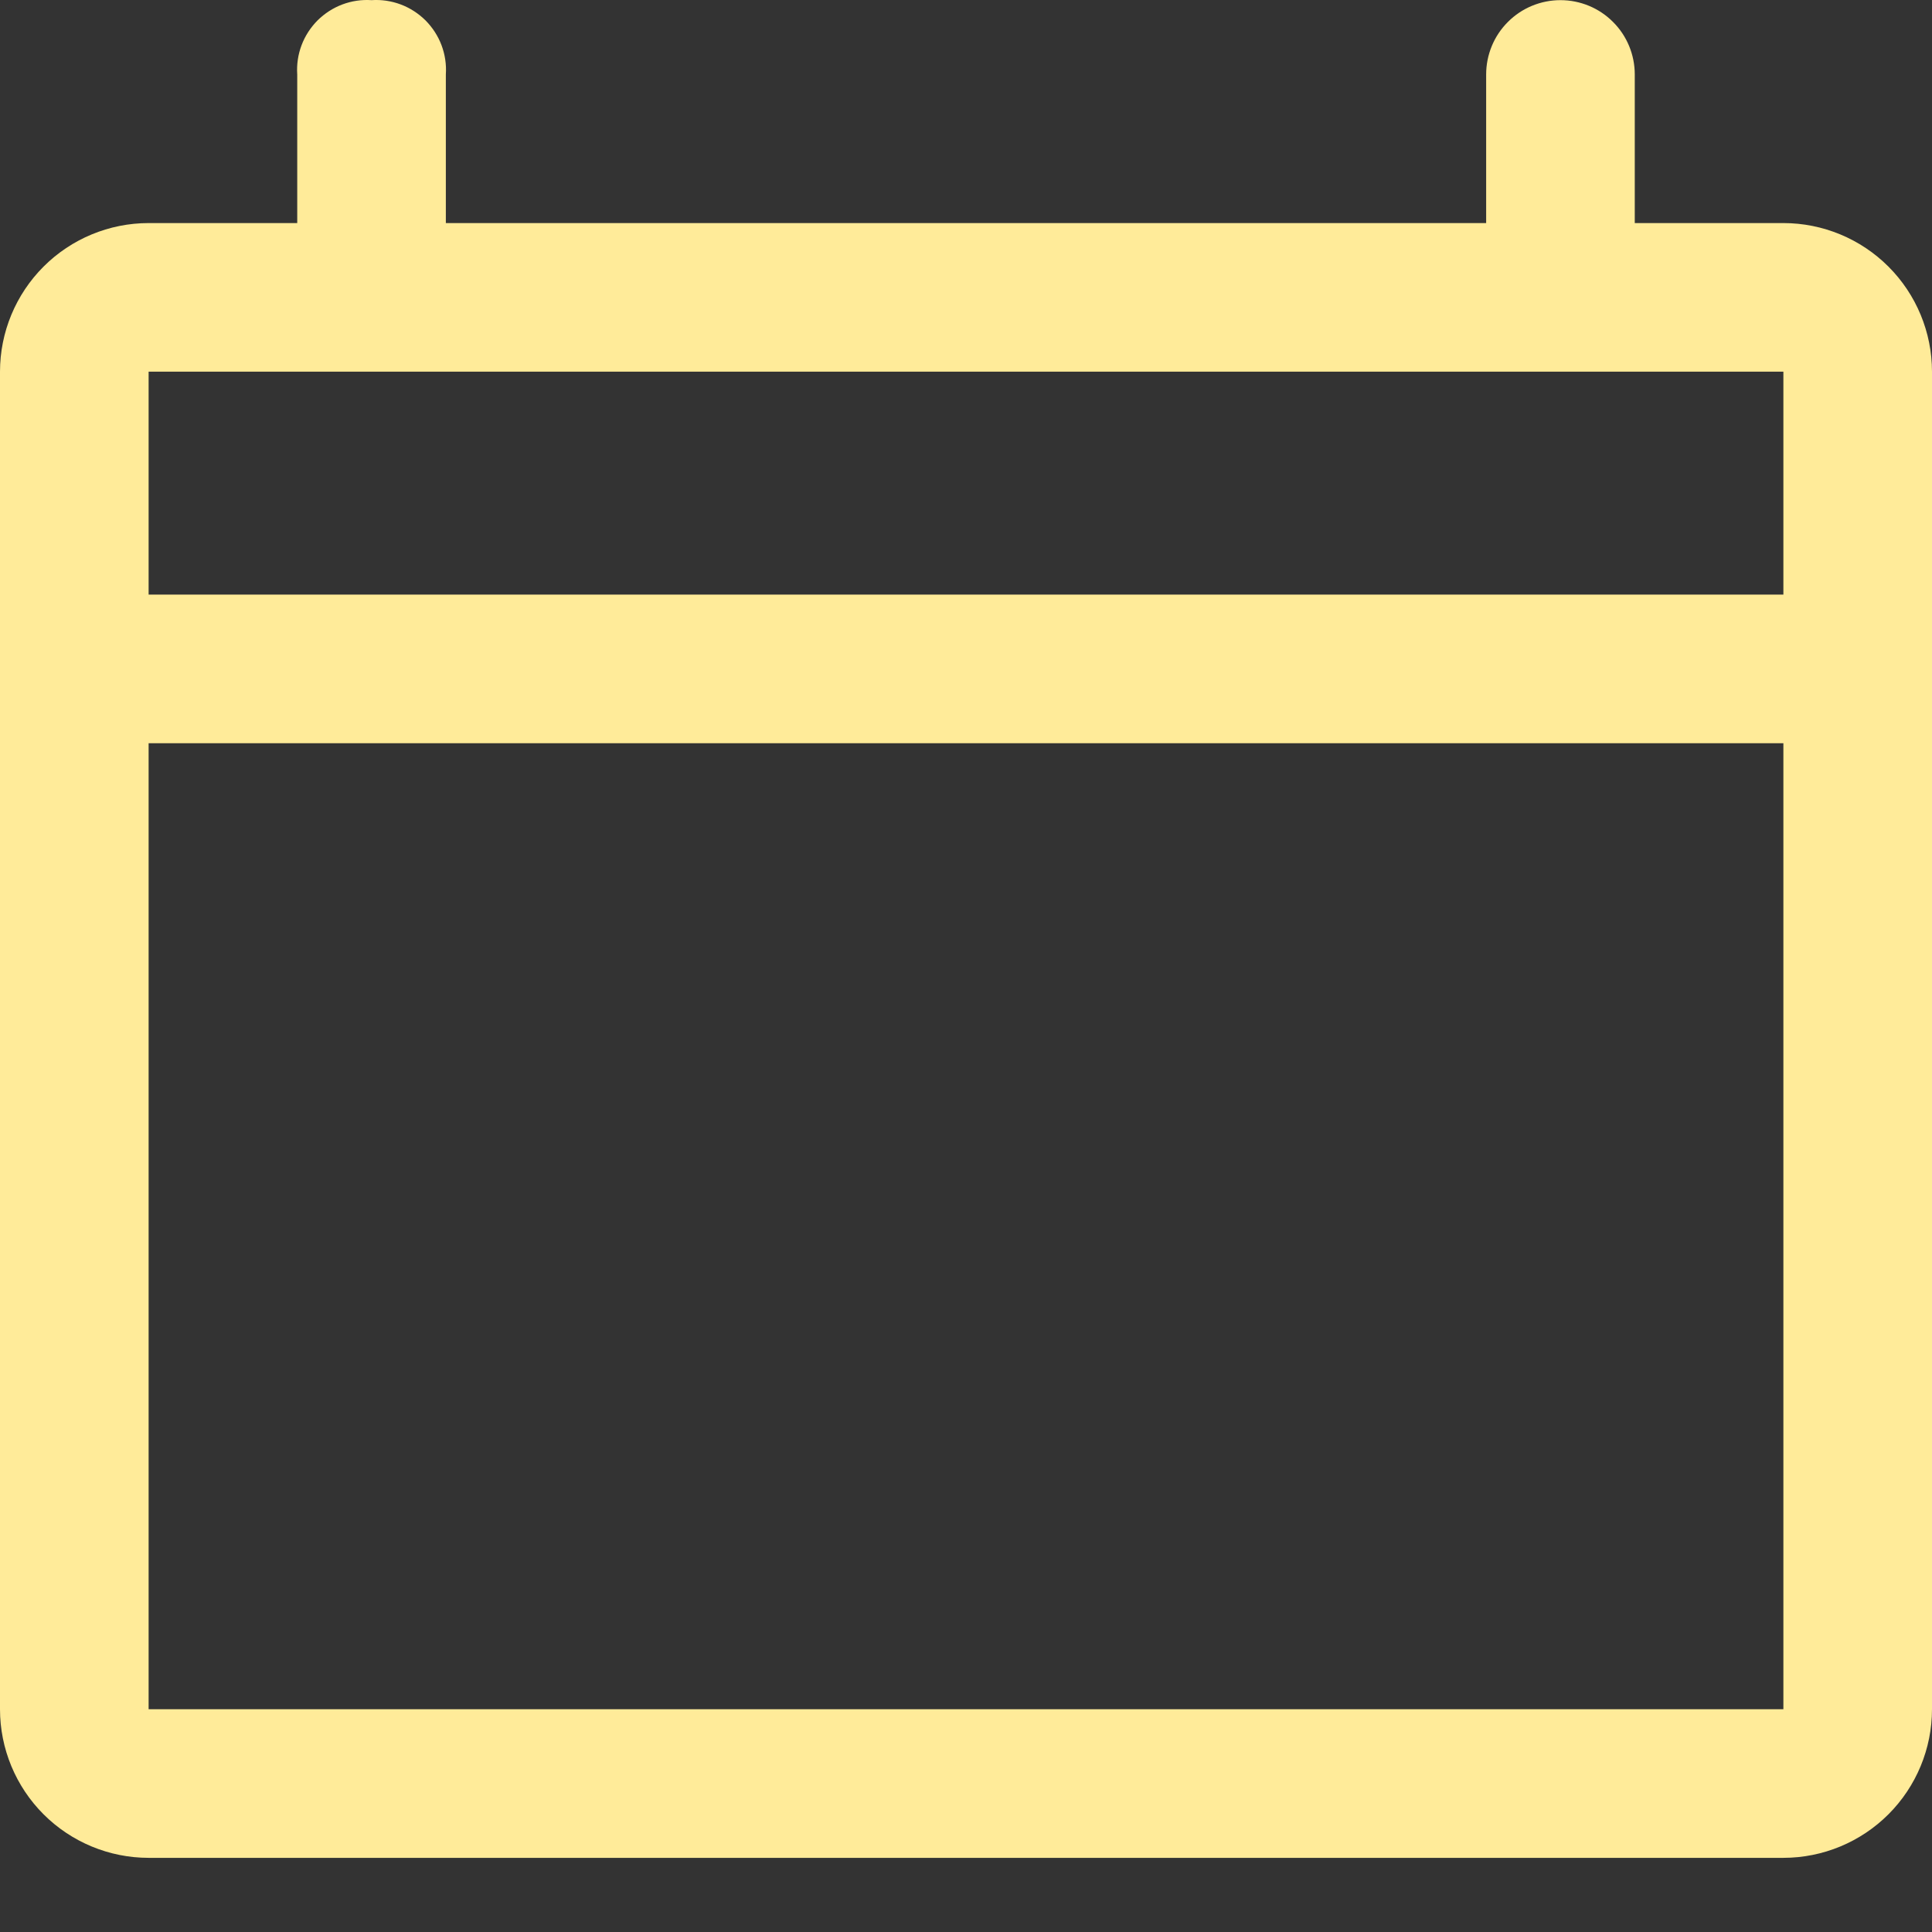 <svg width="26" height="26" viewBox="0 0 26 26" fill="none" xmlns="http://www.w3.org/2000/svg">
<rect x="0" y="0" width="26" height="26" fill="#333333" stroke="none"/>
<path d="M24 3.002H22V1.002C22 0.737 21.895 0.482 21.707 0.295C21.52 0.107 21.265 0.002 21 0.002C20.735 0.002 20.48 0.107 20.293 0.295C20.105 0.482 20 0.737 20 1.002V3.002H6V1.002C6.009 0.868 5.989 0.734 5.942 0.609C5.895 0.484 5.821 0.37 5.727 0.275C5.632 0.181 5.518 0.107 5.393 0.06C5.268 0.013 5.134 -0.007 5 0.002C4.866 -0.007 4.732 0.013 4.607 0.06C4.482 0.107 4.368 0.181 4.273 0.275C4.179 0.37 4.105 0.484 4.058 0.609C4.011 0.734 3.991 0.868 4 1.002V3.002H2C1.47 3.002 0.961 3.213 0.586 3.588C0.211 3.963 0 4.472 0 5.002L0 23.002C0 23.532 0.211 24.041 0.586 24.416C0.961 24.791 1.47 25.002 2 25.002H24C24.53 25.002 25.039 24.791 25.414 24.416C25.789 24.041 26 23.532 26 23.002V5.002C26 4.472 25.789 3.963 25.414 3.588C25.039 3.213 24.53 3.002 24 3.002ZM24 23.002H2V10.002H24V23.002ZM24 8.002H2V5.002H24V8.002Z" fill="#FFEB99"/>
</svg>
